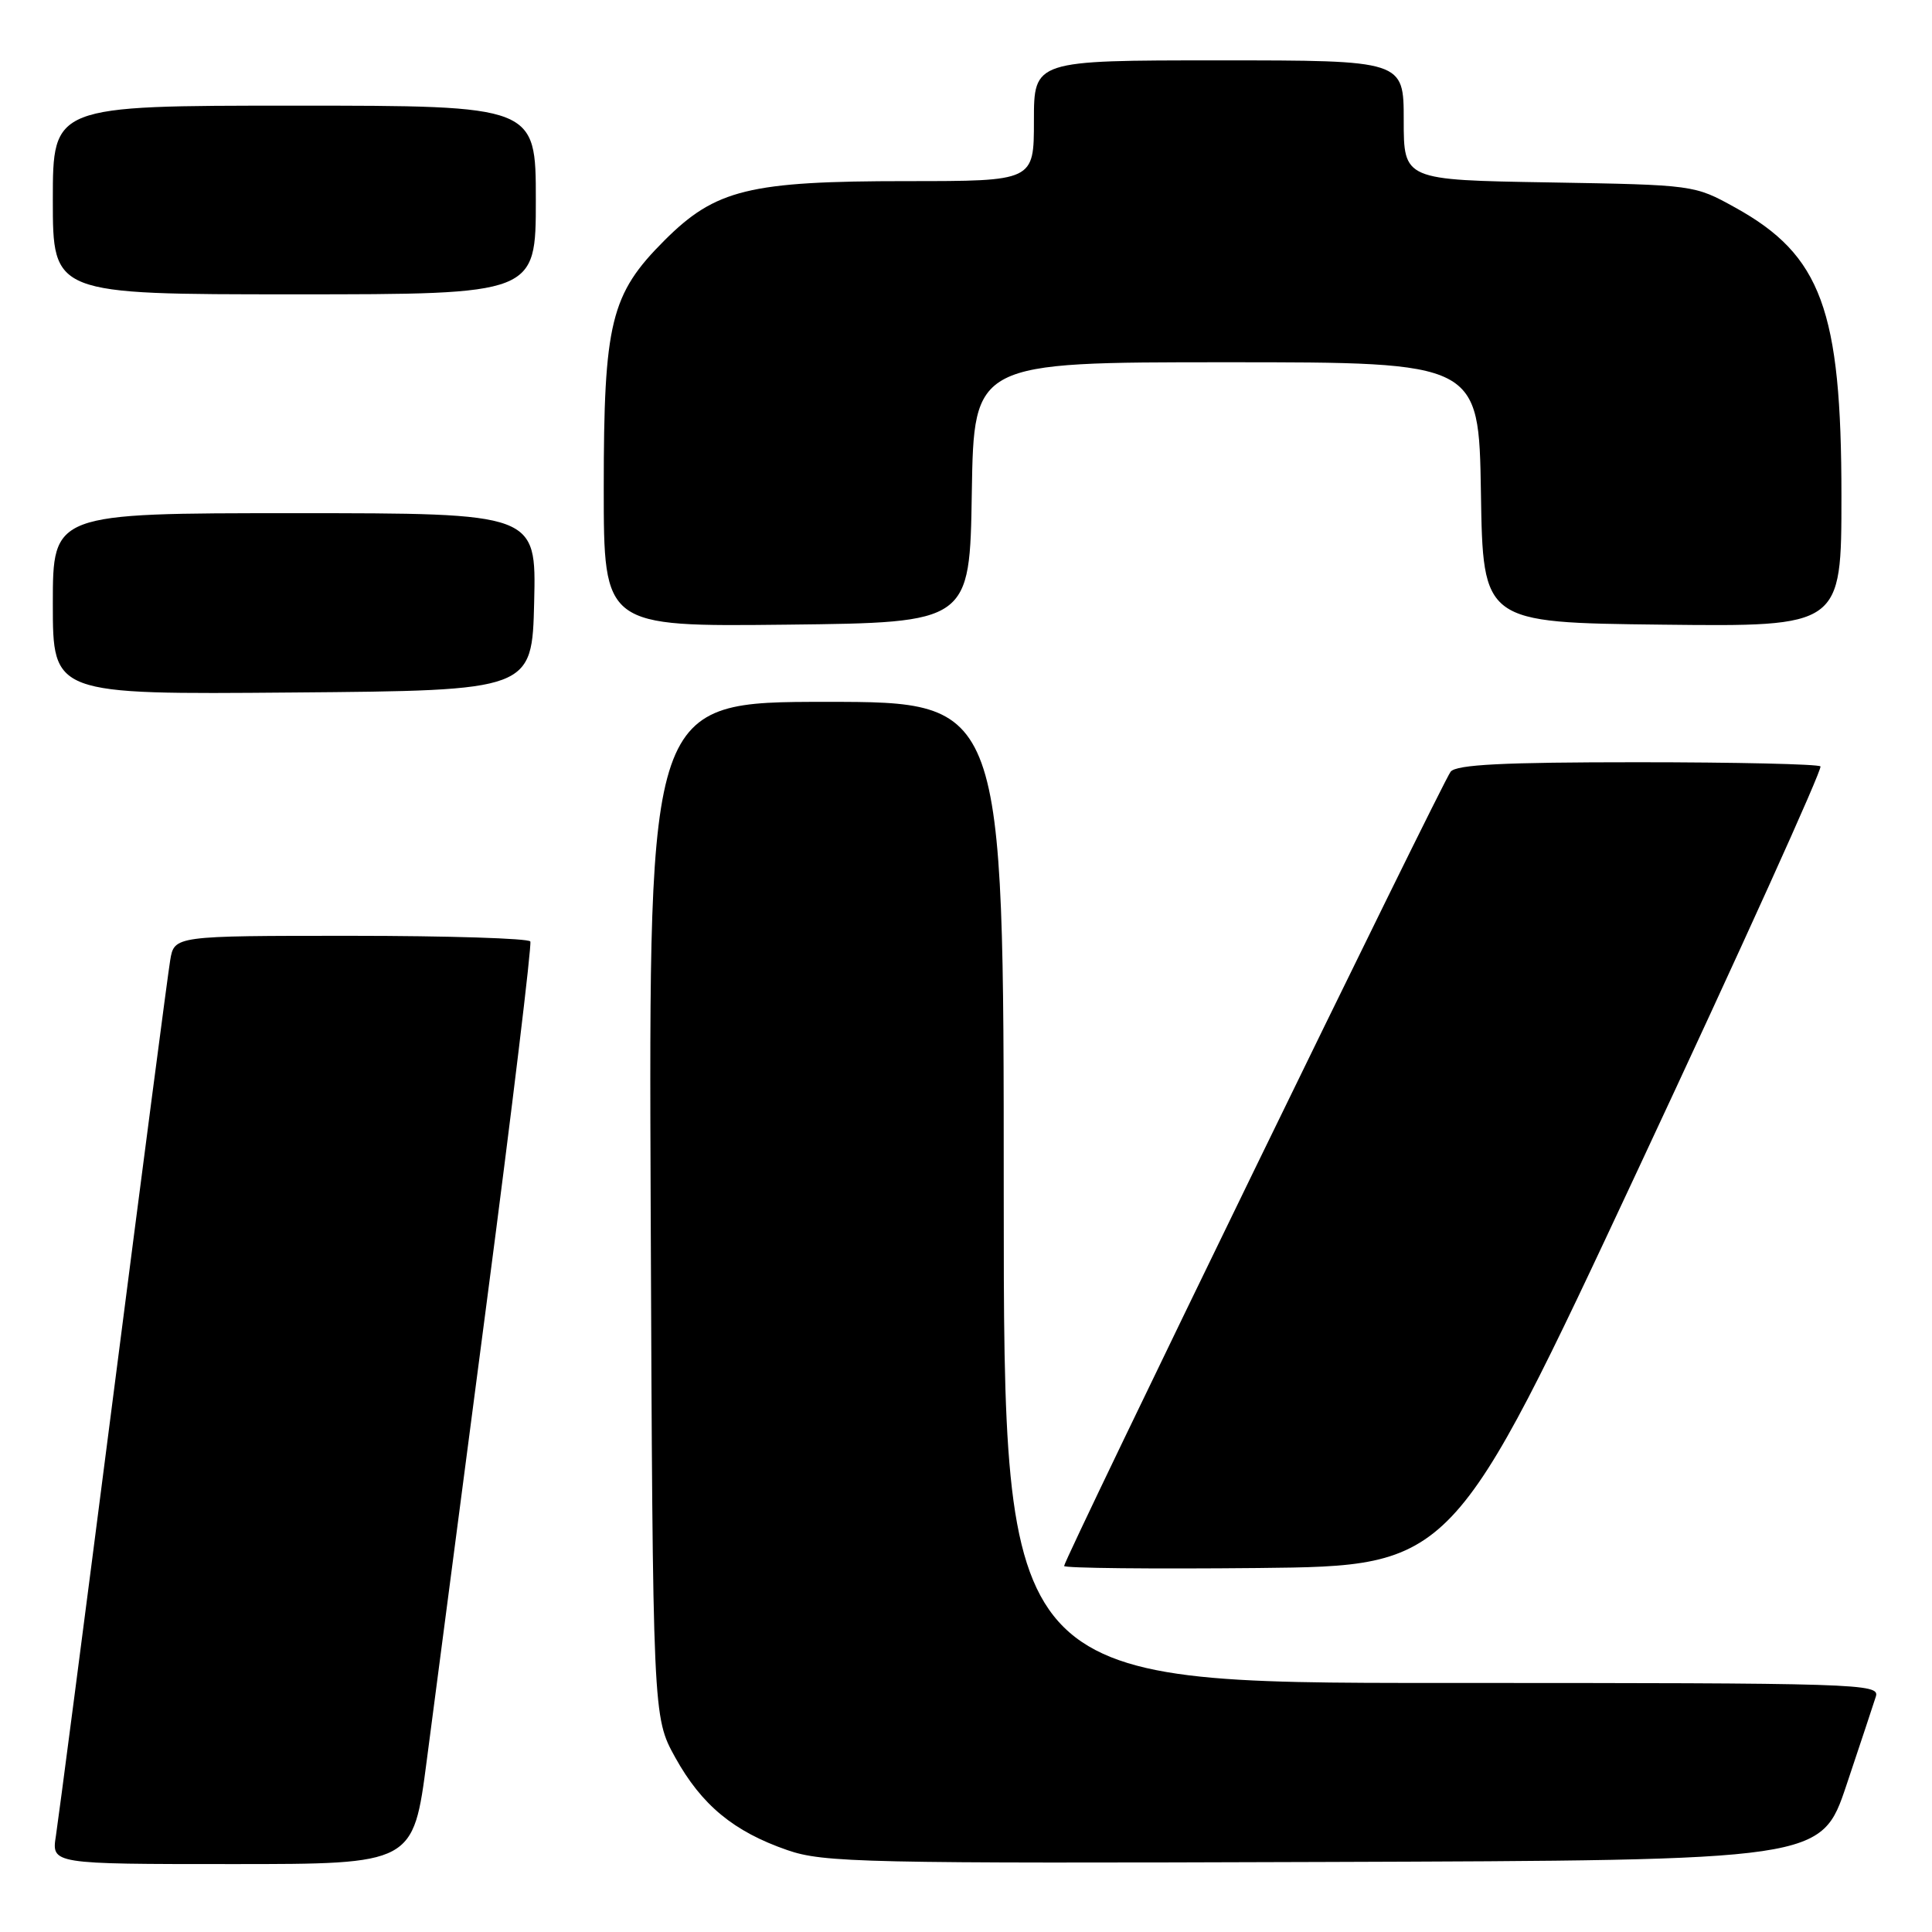 <?xml version="1.0" encoding="UTF-8" standalone="no"?>
<!DOCTYPE svg PUBLIC "-//W3C//DTD SVG 1.1//EN" "http://www.w3.org/Graphics/SVG/1.1/DTD/svg11.dtd" >
<svg xmlns="http://www.w3.org/2000/svg" xmlns:xlink="http://www.w3.org/1999/xlink" version="1.1" viewBox="0 0 256 256">
 <g >
 <path fill="currentColor"
d=" M 56.55 233.25 C 57.54 225.69 61.12 198.35 64.50 172.50 C 67.89 146.65 70.48 125.16 70.27 124.75 C 70.06 124.34 59.35 124.00 46.49 124.00 C 23.09 124.00 23.09 124.00 22.55 127.25 C 22.25 129.04 18.85 155.02 15.00 185.00 C 11.15 214.98 7.73 241.19 7.41 243.25 C 6.82 247.00 6.82 247.00 30.79 247.00 C 54.76 247.00 54.76 247.00 56.55 233.25 Z  M 244.66 236.55 C 246.49 231.08 248.25 225.79 248.56 224.80 C 249.11 223.08 246.52 223.00 191.07 223.00 C 133.00 223.00 133.00 223.00 133.00 158.00 C 133.00 93.00 133.00 93.00 109.47 93.00 C 85.95 93.00 85.95 93.00 86.22 160.25 C 86.50 227.50 86.50 227.50 89.47 232.87 C 92.97 239.18 97.21 242.69 104.33 245.15 C 109.12 246.81 114.33 246.93 175.41 246.72 C 241.32 246.50 241.32 246.50 244.66 236.55 Z  M 217.12 154.80 C 230.68 125.81 241.52 101.85 241.22 101.55 C 240.91 101.25 230.00 101.00 216.96 101.00 C 199.20 101.00 192.99 101.31 192.22 102.25 C 191.13 103.58 141.00 206.60 141.00 207.50 C 141.00 207.79 152.58 207.91 166.74 207.77 C 192.48 207.50 192.48 207.50 217.12 154.80 Z  M 70.78 79.75 C 71.06 68.00 71.06 68.00 39.03 68.00 C 7.00 68.00 7.00 68.00 7.00 80.01 C 7.00 92.03 7.00 92.03 38.75 91.76 C 70.50 91.50 70.50 91.50 70.78 79.75 Z  M 128.77 65.25 C 129.05 48.00 129.05 48.00 162.50 48.00 C 195.95 48.00 195.95 48.00 196.23 65.25 C 196.50 82.50 196.50 82.50 220.25 82.77 C 244.00 83.04 244.00 83.04 244.00 65.70 C 244.00 41.06 241.33 33.81 229.92 27.50 C 224.50 24.50 224.50 24.50 205.25 24.17 C 186.00 23.85 186.00 23.85 186.00 15.92 C 186.00 8.00 186.00 8.00 161.50 8.00 C 137.00 8.00 137.00 8.00 137.00 16.00 C 137.00 24.00 137.00 24.00 120.18 24.00 C 99.27 24.00 94.81 25.09 88.04 31.86 C 80.91 38.99 80.00 42.72 80.00 64.70 C 80.00 83.04 80.00 83.04 104.25 82.77 C 128.50 82.50 128.50 82.50 128.77 65.25 Z  M 71.00 26.50 C 71.00 14.00 71.00 14.00 39.00 14.00 C 7.00 14.00 7.00 14.00 7.00 26.50 C 7.00 39.00 7.00 39.00 39.00 39.00 C 71.00 39.00 71.00 39.00 71.00 26.50 Z "/>
</g>
</svg>